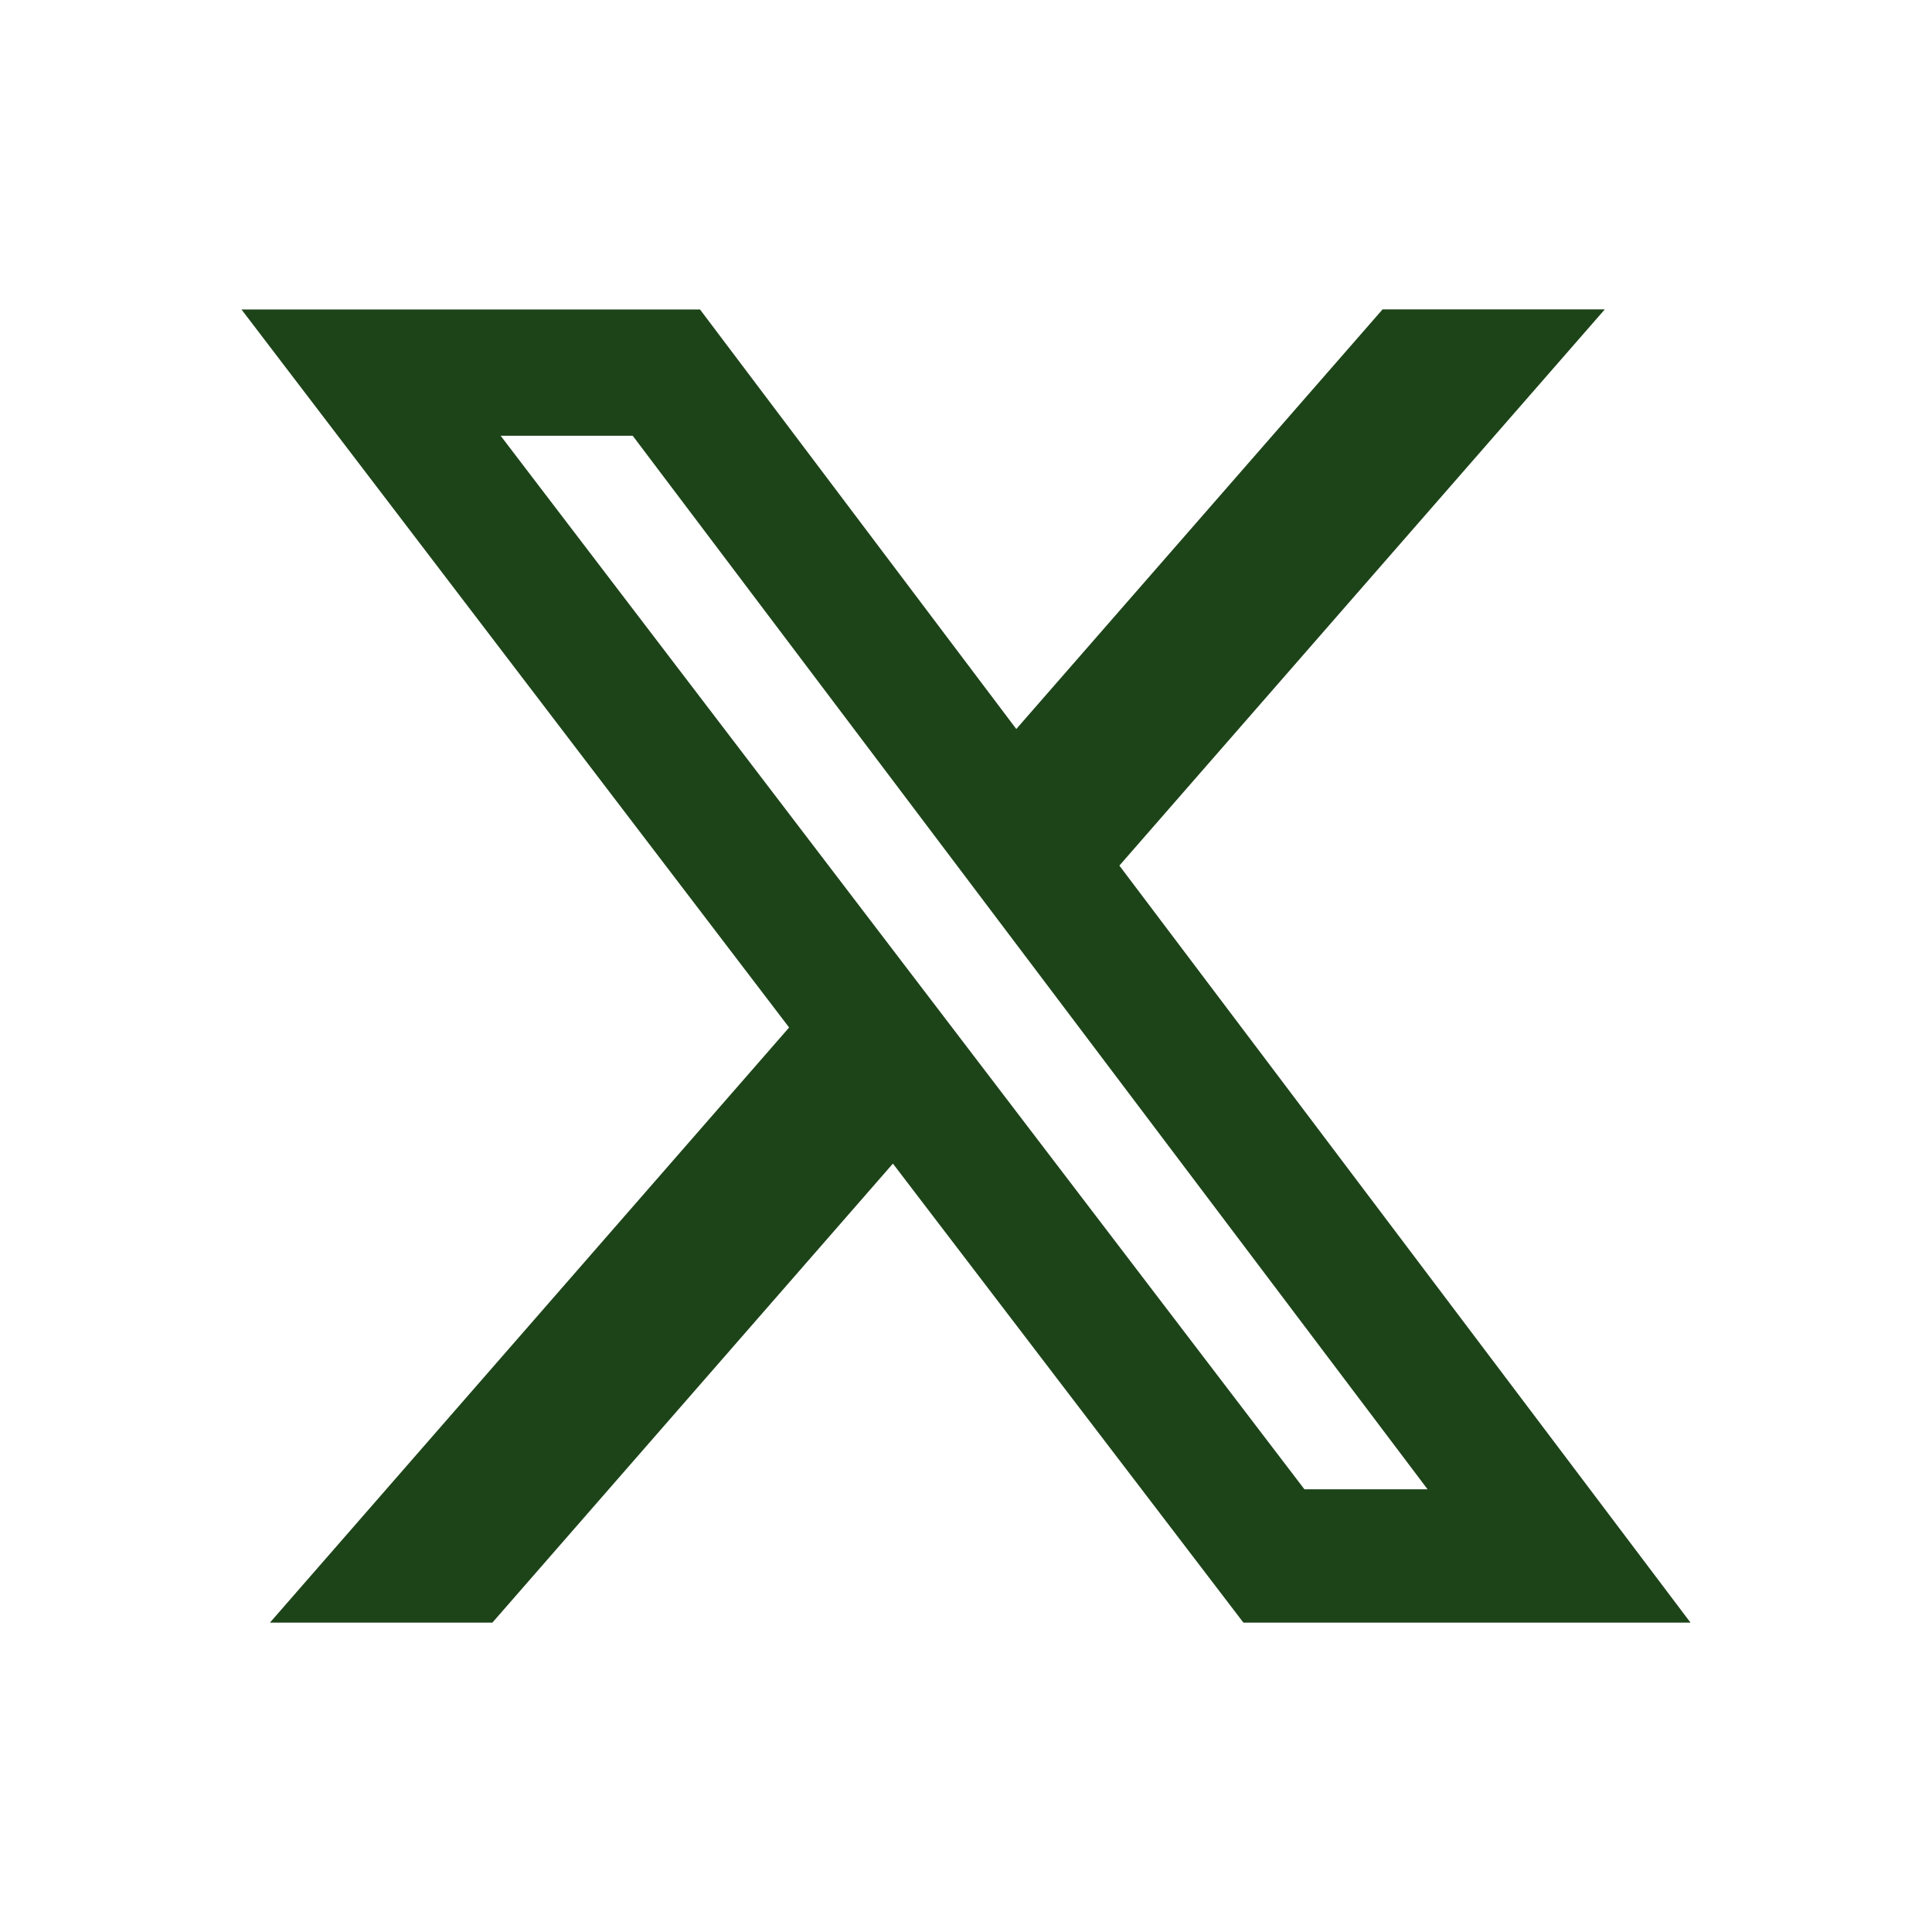 <svg width="36" height="36" viewBox="0 0 36 36" fill="none" xmlns="http://www.w3.org/2000/svg">
<g clip-path="url(#clip0_17_886)">
<mask id="mask0_17_886" style="mask-type:luminance" maskUnits="userSpaceOnUse" x="0" y="0" width="36" height="36">
<path d="M0 0H36V36H0V0Z" fill="white"/>
</mask>
<g mask="url(#mask0_17_886)">
<path d="M25.762 5.765H29.903L20.858 16.129L31.5 30.235H23.169L16.638 21.682L9.175 30.235H5.03L14.704 19.146L4.5 5.767H13.044L18.937 13.584L25.762 5.765ZM24.306 27.751H26.601L11.79 8.12H9.329L24.306 27.751Z" fill="#1D4419"/>
</g>
</g>
<defs>
<clipPath id="clip0_17_886">
<rect width="36" height="36" fill="white"/>
</clipPath>
</defs>
</svg>
